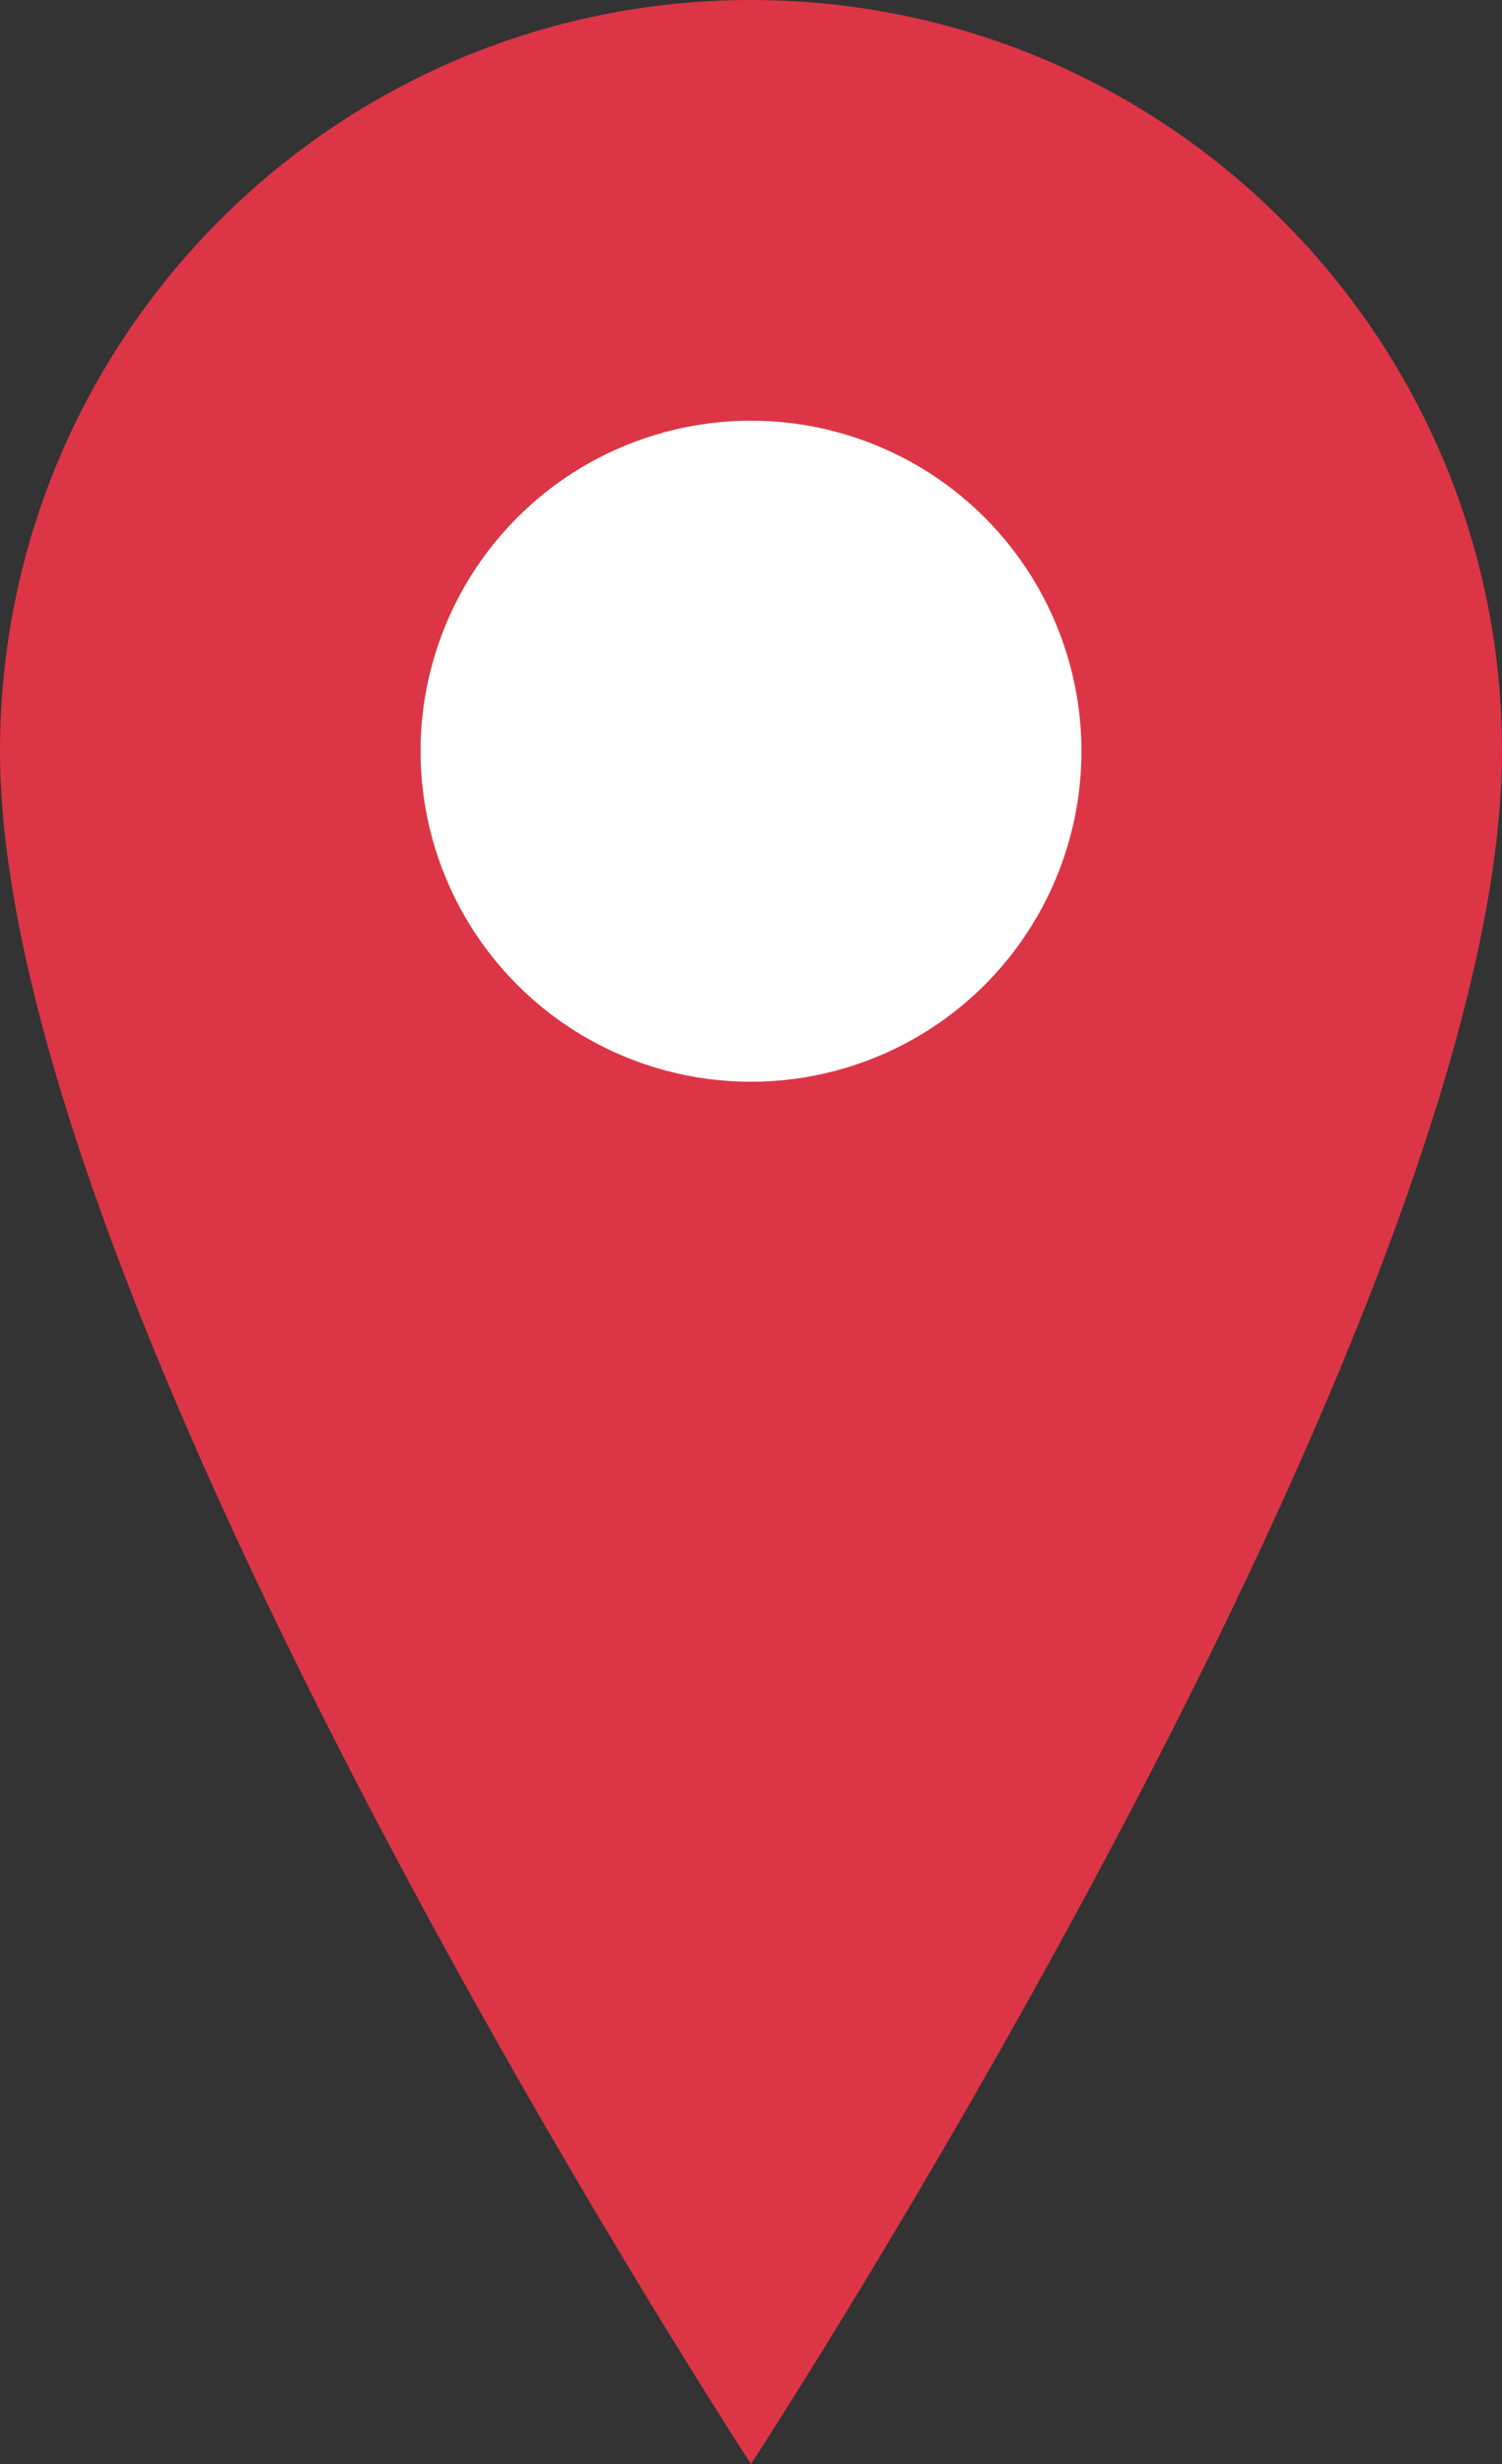 <?xml version="1.0" encoding="UTF-8"?>
<svg width="25" height="41" viewBox="0 0 25 41" xmlns="http://www.w3.org/2000/svg">
    <rect x="0" y="0" width="25" height="41" fill="#333333" stroke="none"/>
    <path d="M12.5 0C5.596 0 0 5.596 0 12.5C0 21.875 12.5 41 12.5 41S25 21.875 25 12.5C25 5.596 19.404 0 12.5 0Z" fill="#dc3545"/>
    <circle cx="12.5" cy="12.5" r="5.5" fill="white"/>
</svg> 